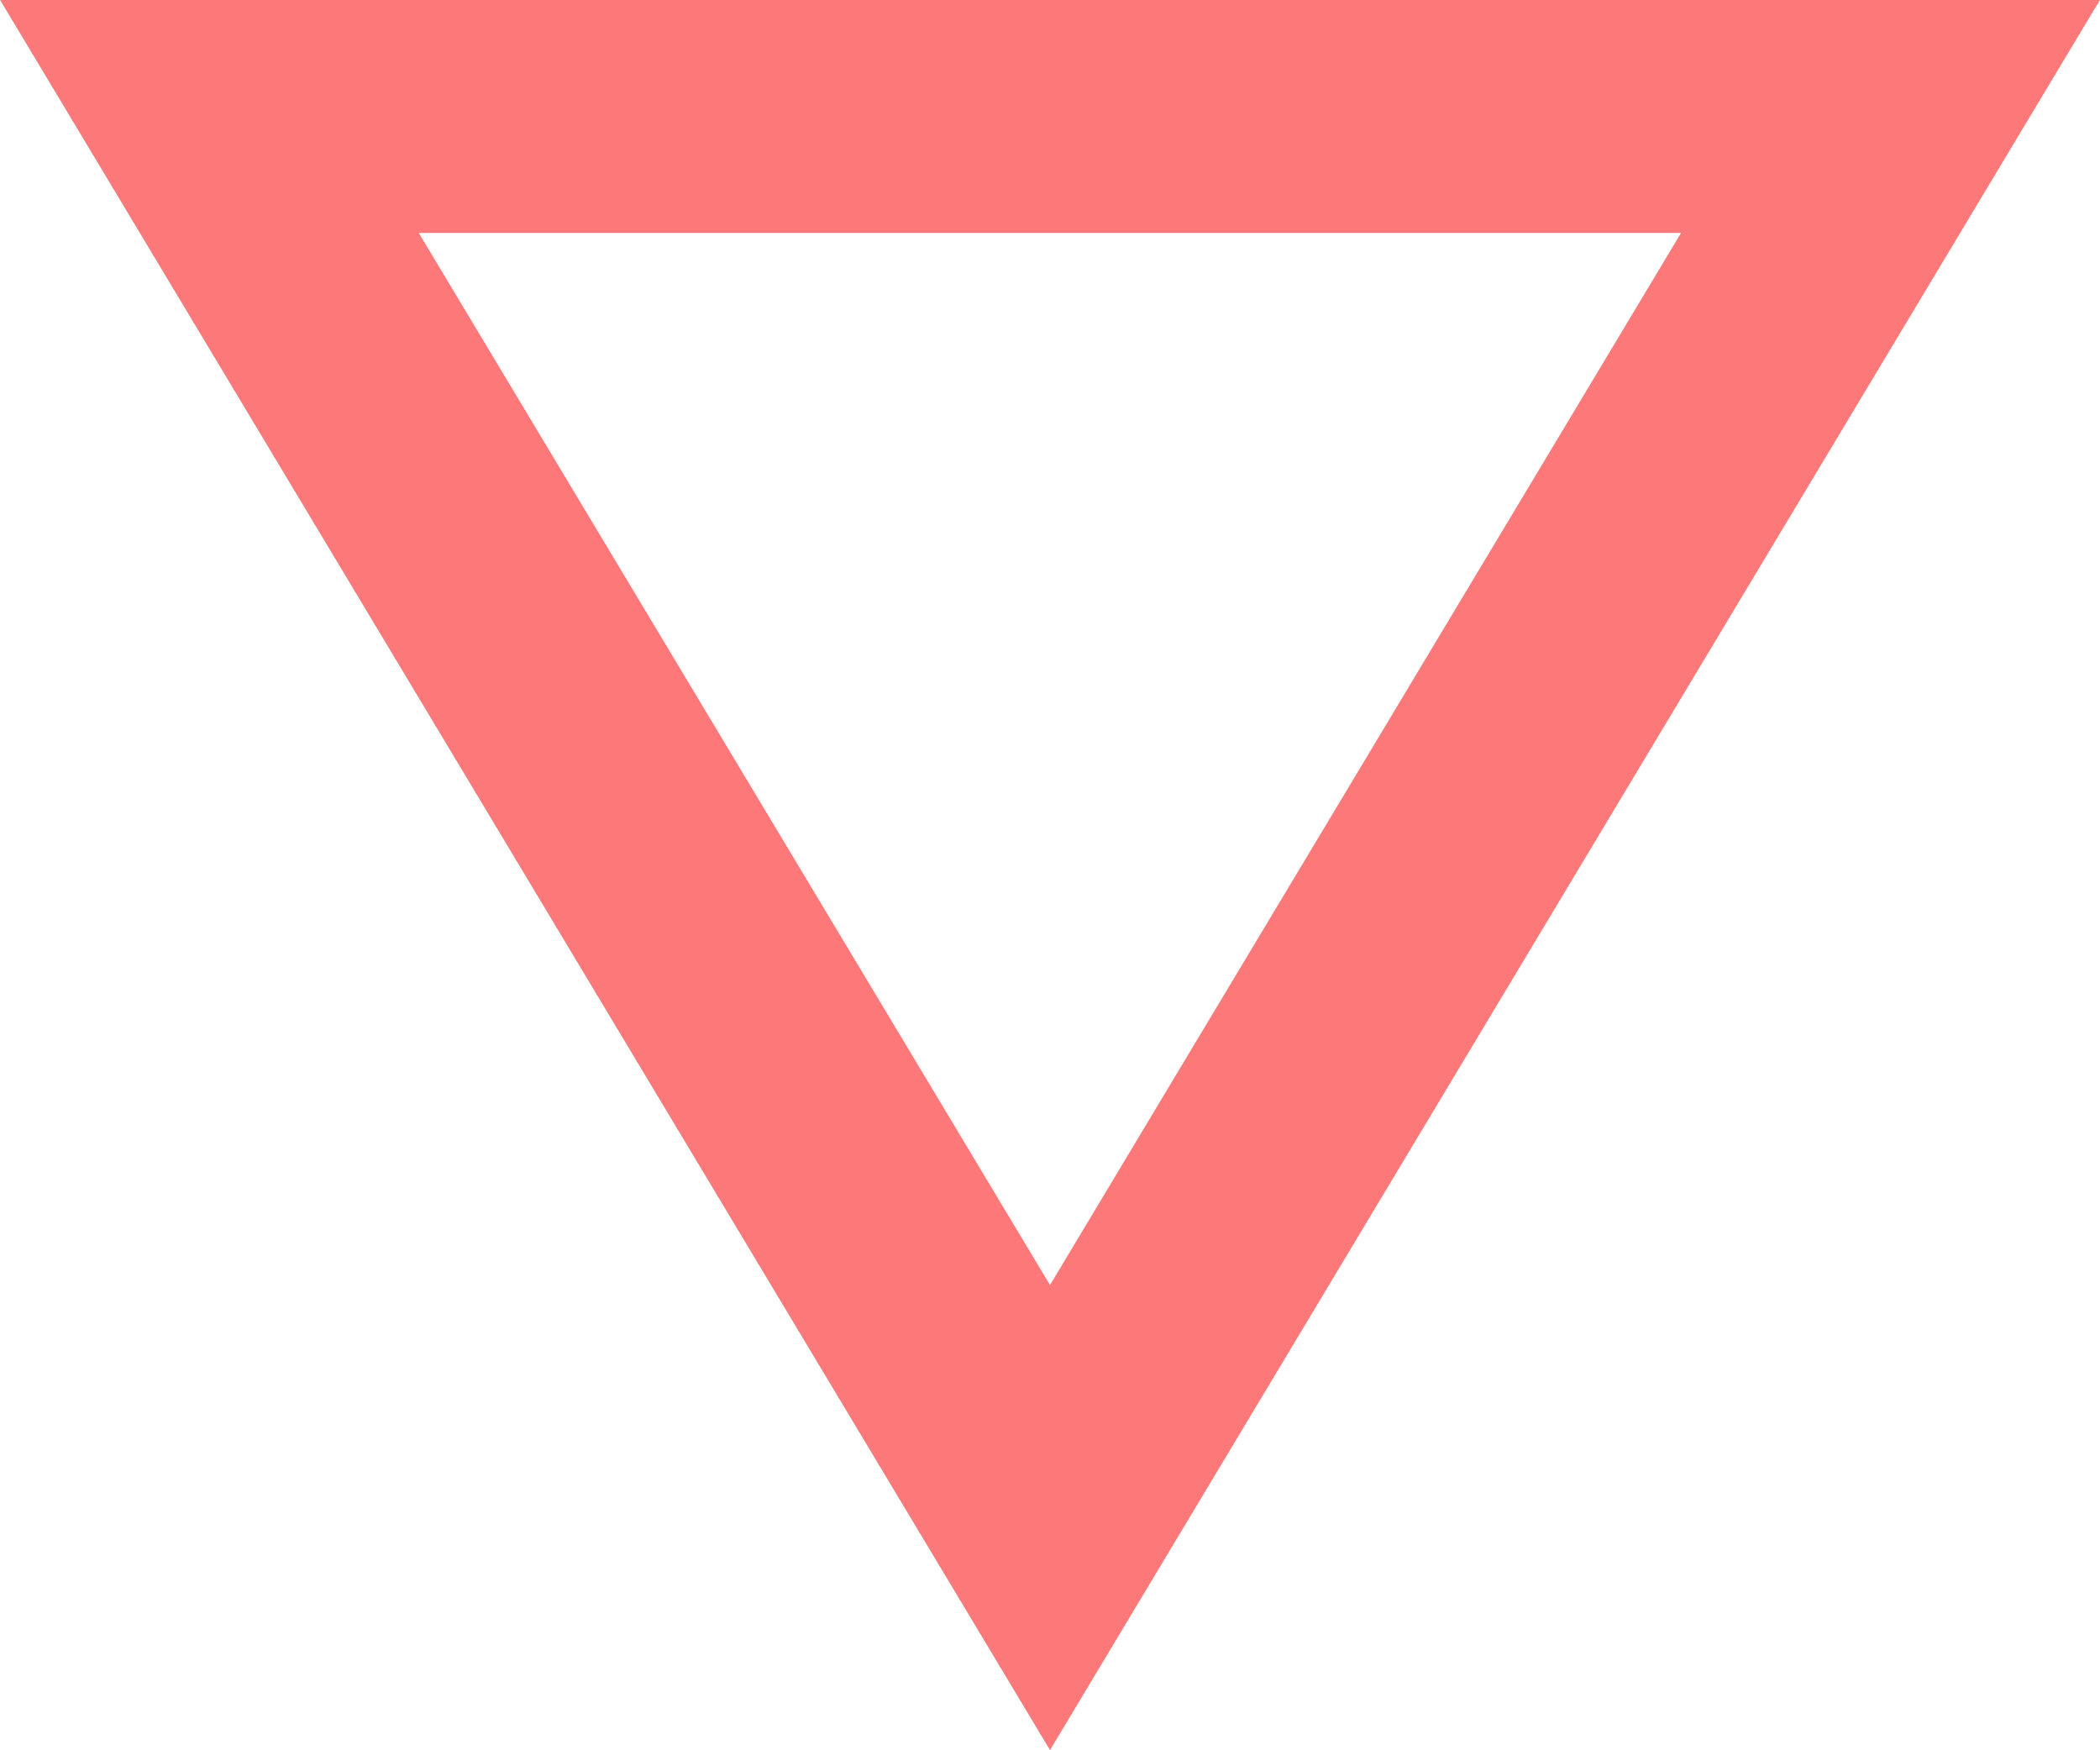 <svg
  class="triangle-coral_item triangle-coral_item__bottom"
  xmlns="http://www.w3.org/2000/svg"
  xmlns:xlink="http://www.w3.org/1999/xlink"
  width="12px"
  height="10px"
>
  <path
    fill-rule="evenodd"
    fill="rgb(253, 120, 120)"
    d="M-0.000,-0.001 L12.000,-0.001 L6.000,9.999 L-0.000,-0.001 M9.606,1.331 C7.303,1.331 4.697,1.331 2.393,1.331 C3.547,3.254 4.850,5.427 6.000,7.342 C7.149,5.427 8.452,3.254 9.606,1.331 "
  />
</svg>